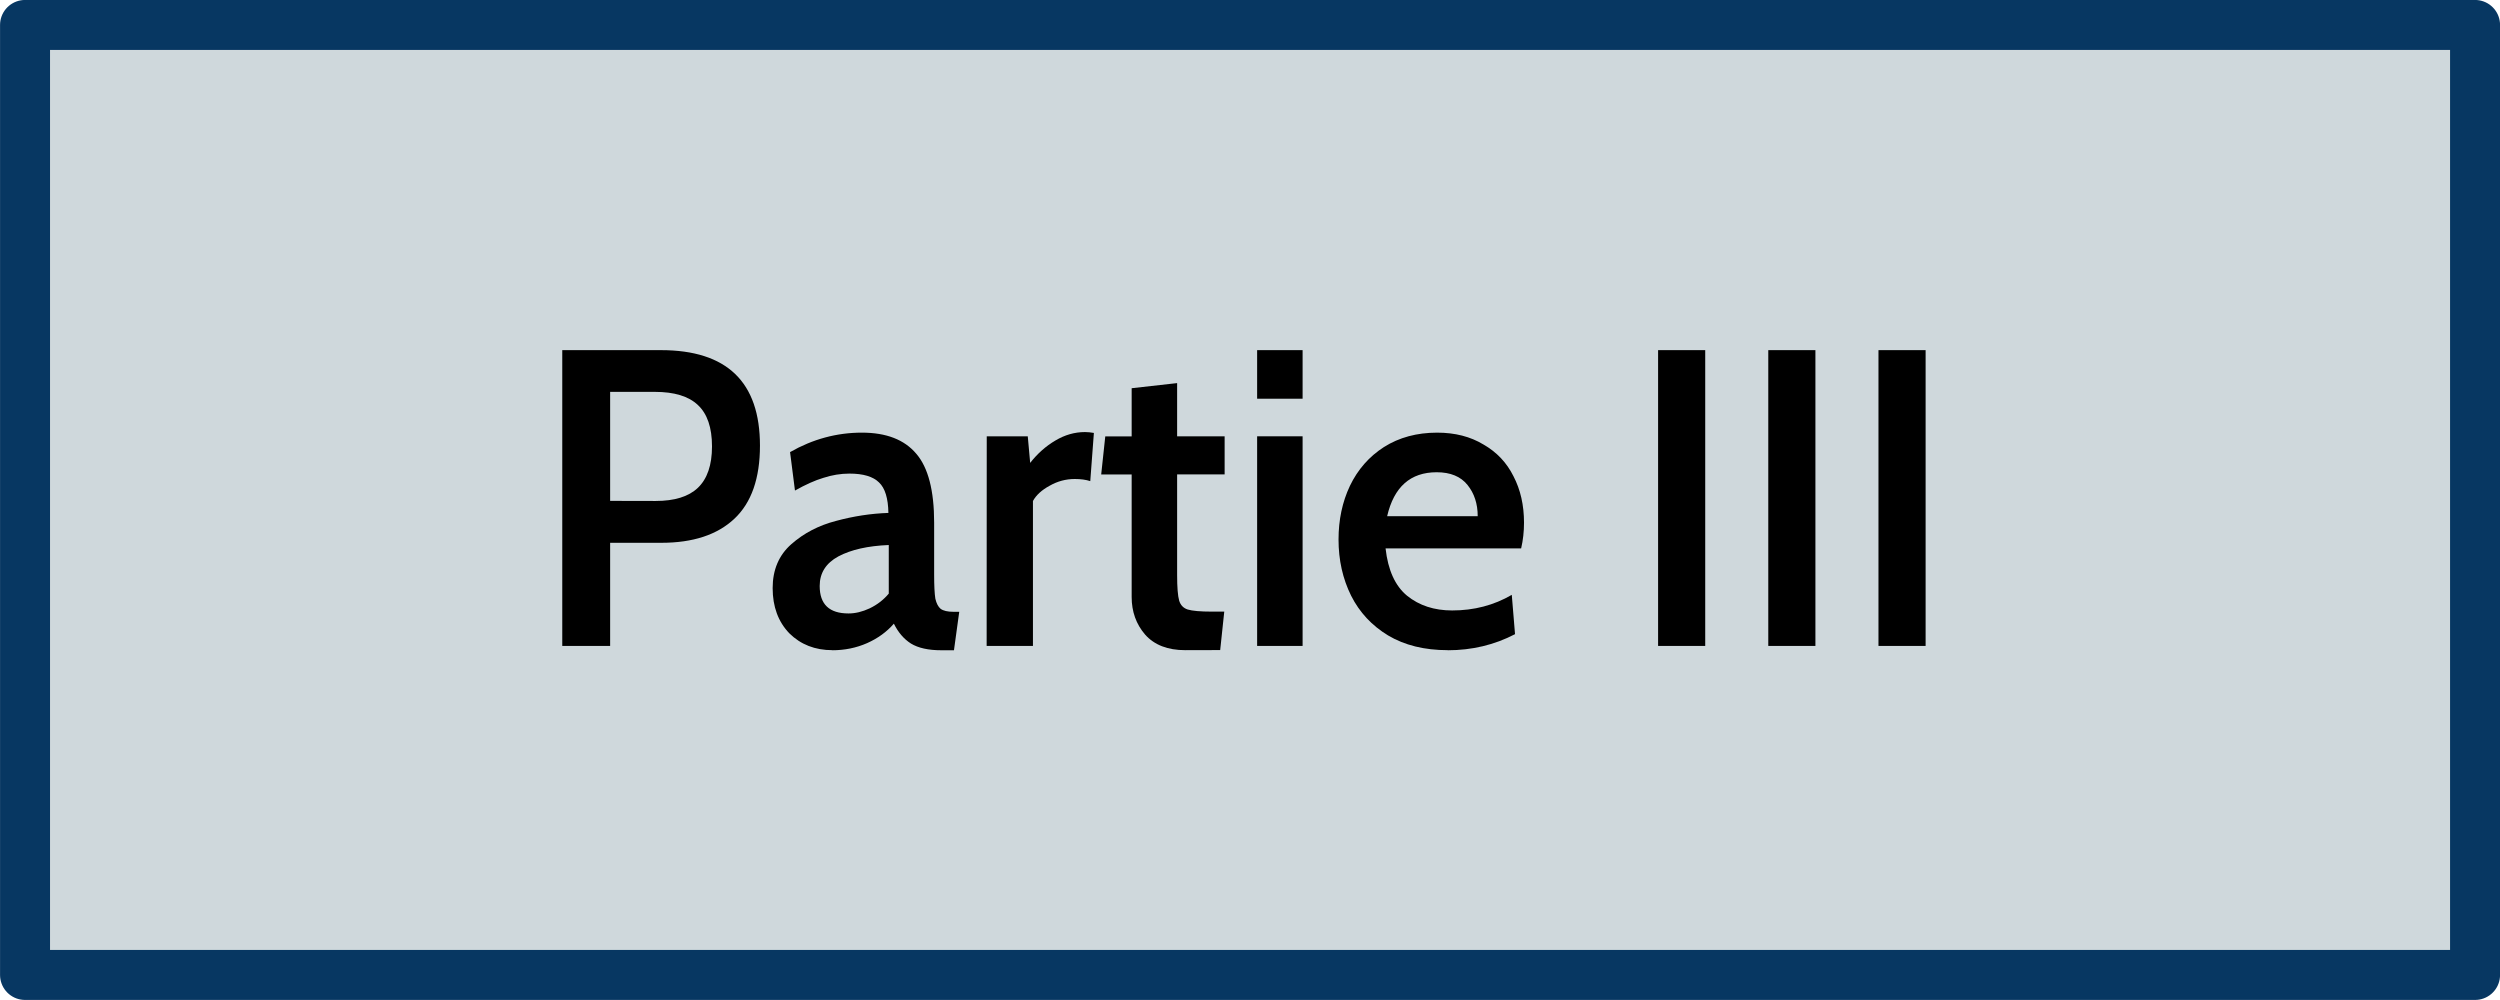 <?xml version="1.0" encoding="UTF-8" standalone="no"?>
<!-- Created with Inkscape (http://www.inkscape.org/) -->

<svg
   xmlns:dc="http://purl.org/dc/elements/1.1/"
   xmlns:cc="http://creativecommons.org/ns#"
   xmlns:rdf="http://www.w3.org/1999/02/22-rdf-syntax-ns#"
   xmlns:svg="http://www.w3.org/2000/svg"
   xmlns="http://www.w3.org/2000/svg"
   xmlns:sodipodi="http://sodipodi.sourceforge.net/DTD/sodipodi-0.dtd"
   xmlns:inkscape="http://www.inkscape.org/namespaces/inkscape"
   width="100"
   height="40"
   viewBox="0 0 26.458 10.583"
   version="1.1"
   id="svg947"
   inkscape:version="0.92.4 (5da689c313, 2019-01-14)"
   sodipodi:docname="Partie3.svg">
  <defs
     id="defs941" />
  <sodipodi:namedview
     id="base"
     pagecolor="#ffffff"
     bordercolor="#666666"
     borderopacity="1.0"
     inkscape:pageopacity="0.0"
     inkscape:pageshadow="2"
     inkscape:zoom="1.1197266"
     inkscape:cx="-74.247329"
     inkscape:cy="-111.78087"
     inkscape:document-units="px"
     inkscape:current-layer="layer1"
     showgrid="false"
     units="px"
     fit-margin-top="0"
     fit-margin-left="0"
     fit-margin-right="0"
     fit-margin-bottom="0"
     inkscape:window-width="1920"
     inkscape:window-height="1017"
     inkscape:window-x="-8"
     inkscape:window-y="-8"
     inkscape:window-maximized="1" />
  <g
     inkscape:label="Calque 1"
     inkscape:groupmode="layer"
     id="layer1"
     transform="translate(-23.872,-108.675)">
    <g
       transform="translate(23.872,-138.055)"
       id="g1134">
      <path
         style="fill:#cfd8dc;fill-opacity:1;stroke:#073762;stroke-width:0.529;stroke-linecap:round;stroke-linejoin:round;stroke-miterlimit:4;stroke-dasharray:none;stroke-opacity:1"
         d="M 0.265,246.994 H 26.194 v 10.054 H 0.265 Z"
         id="rect10-1-7" />
      <g
         aria-label="Partie III"
         transform="scale(0.98,1.02)"
         style="font-style:normal;font-variant:normal;font-weight:600;font-stretch:normal;font-size:4.384px;line-height:1.25;font-family:Cabin;-inkscape-font-specification:'Cabin, Semi-Bold';font-variant-ligatures:normal;font-variant-caps:normal;font-variant-numeric:normal;font-feature-settings:normal;text-align:start;letter-spacing:0px;word-spacing:0px;writing-mode:lr-tb;text-anchor:start;fill:#000000;fill-opacity:1;stroke:none;stroke-width:0.273"
         id="text819-2-5">
        <path
           d="m 6.072,245.525 h 1.065 q 1.07,0 1.07,0.991 0,0.509 -0.276,0.758 -0.276,0.25 -0.789,0.25 H 6.589 v 1.07 H 6.072 Z m 1.008,1.565 q 0.307,0 0.456,-0.136 0.153,-0.14 0.153,-0.43 0,-0.294 -0.153,-0.43 -0.149,-0.136 -0.465,-0.136 H 6.589 v 1.131 z"
           style="font-style:normal;font-variant:normal;font-weight:600;font-stretch:normal;font-size:4.384px;font-family:Cabin;-inkscape-font-specification:'Cabin, Semi-Bold';font-variant-ligatures:normal;font-variant-caps:normal;font-variant-numeric:normal;font-feature-settings:normal;text-align:start;writing-mode:lr-tb;text-anchor:start;stroke-width:0.273"
           id="path12" />
        <path
           d="m 8.989,248.638 q -0.281,0 -0.465,-0.175 -0.18,-0.18 -0.18,-0.469 0,-0.285 0.202,-0.456 0.202,-0.171 0.482,-0.241 0.285,-0.074 0.566,-0.083 -0.004,-0.228 -0.101,-0.316 -0.096,-0.092 -0.32,-0.092 -0.14,0 -0.281,0.044 -0.136,0.039 -0.307,0.132 l -0.053,-0.399 q 0.368,-0.202 0.776,-0.202 0.395,0 0.587,0.219 0.193,0.215 0.193,0.715 v 0.539 q 0,0.171 0.013,0.25 0.018,0.074 0.057,0.105 0.044,0.031 0.14,0.031 h 0.061 l -0.057,0.399 h -0.136 q -0.21,0 -0.329,-0.07 -0.114,-0.07 -0.184,-0.206 -0.114,0.127 -0.289,0.202 -0.175,0.074 -0.377,0.074 z m 0.175,-0.381 q 0.11,0 0.228,-0.053 0.123,-0.057 0.206,-0.153 v -0.504 q -0.338,0.013 -0.544,0.118 -0.202,0.105 -0.202,0.307 0,0.285 0.311,0.285 z"
           style="font-style:normal;font-variant:normal;font-weight:600;font-stretch:normal;font-size:4.384px;font-family:Cabin;-inkscape-font-specification:'Cabin, Semi-Bold';font-variant-ligatures:normal;font-variant-caps:normal;font-variant-numeric:normal;font-feature-settings:normal;text-align:start;writing-mode:lr-tb;text-anchor:start;stroke-width:0.273"
           id="path14" />
        <path
           d="m 10.656,246.419 h 0.443 l 0.026,0.276 q 0.118,-0.145 0.272,-0.232 0.153,-0.088 0.32,-0.088 0.044,0 0.096,0.009 l -0.039,0.5 q -0.07,-0.022 -0.167,-0.022 -0.145,0 -0.272,0.07 -0.127,0.066 -0.18,0.158 v 1.504 h -0.5 z"
           style="font-style:normal;font-variant:normal;font-weight:600;font-stretch:normal;font-size:4.384px;font-family:Cabin;-inkscape-font-specification:'Cabin, Semi-Bold';font-variant-ligatures:normal;font-variant-caps:normal;font-variant-numeric:normal;font-feature-settings:normal;text-align:start;writing-mode:lr-tb;text-anchor:start;stroke-width:0.273"
           id="path16" />
        <path
           d="m 12.8,248.638 q -0.285,0 -0.434,-0.162 -0.145,-0.162 -0.145,-0.39 v -1.271 h -0.329 l 0.044,-0.395 h 0.285 v -0.5 l 0.491,-0.053 v 0.552 h 0.513 v 0.395 h -0.513 v 1.043 q 0,0.193 0.022,0.267 0.022,0.07 0.092,0.092 0.075,0.022 0.263,0.022 h 0.132 l -0.044,0.399 z"
           style="font-style:normal;font-variant:normal;font-weight:600;font-stretch:normal;font-size:4.384px;font-family:Cabin;-inkscape-font-specification:'Cabin, Semi-Bold';font-variant-ligatures:normal;font-variant-caps:normal;font-variant-numeric:normal;font-feature-settings:normal;text-align:start;writing-mode:lr-tb;text-anchor:start;stroke-width:0.273"
           id="path18" />
        <path
           d="m 13.576,245.525 h 0.491 v 0.504 h -0.491 z m 0,0.894 h 0.491 v 2.175 h -0.491 z"
           style="font-style:normal;font-variant:normal;font-weight:600;font-stretch:normal;font-size:4.384px;font-family:Cabin;-inkscape-font-specification:'Cabin, Semi-Bold';font-variant-ligatures:normal;font-variant-caps:normal;font-variant-numeric:normal;font-feature-settings:normal;text-align:start;writing-mode:lr-tb;text-anchor:start;stroke-width:0.273"
           id="path20" />
        <path
           d="m 15.634,248.638 q -0.377,0 -0.644,-0.153 -0.263,-0.153 -0.399,-0.412 -0.136,-0.263 -0.136,-0.583 0,-0.307 0.123,-0.557 0.127,-0.254 0.368,-0.403 0.246,-0.149 0.574,-0.149 0.289,0 0.5,0.123 0.215,0.118 0.324,0.329 0.114,0.21 0.114,0.482 0,0.14 -0.031,0.267 H 14.963 q 0.039,0.338 0.232,0.491 0.197,0.153 0.487,0.153 0.355,0 0.644,-0.162 l 0.035,0.408 q -0.333,0.167 -0.728,0.167 z m 0.324,-1.39 q 0,-0.193 -0.11,-0.324 -0.11,-0.132 -0.333,-0.132 -0.425,0 -0.535,0.456 z"
           style="font-style:normal;font-variant:normal;font-weight:600;font-stretch:normal;font-size:4.384px;font-family:Cabin;-inkscape-font-specification:'Cabin, Semi-Bold';font-variant-ligatures:normal;font-variant-caps:normal;font-variant-numeric:normal;font-feature-settings:normal;text-align:start;writing-mode:lr-tb;text-anchor:start;stroke-width:0.273"
           id="path22" />
        <path
           d="m 17.906,245.525 h 0.509 v 3.069 H 17.906 Z"
           style="font-style:normal;font-variant:normal;font-weight:600;font-stretch:normal;font-size:4.384px;font-family:Cabin;-inkscape-font-specification:'Cabin, Semi-Bold';font-variant-ligatures:normal;font-variant-caps:normal;font-variant-numeric:normal;font-feature-settings:normal;text-align:start;writing-mode:lr-tb;text-anchor:start;stroke-width:0.273"
           id="path24" />
        <path
           d="m 19.096,245.525 h 0.509 v 3.069 h -0.509 z"
           style="font-style:normal;font-variant:normal;font-weight:600;font-stretch:normal;font-size:4.384px;font-family:Cabin;-inkscape-font-specification:'Cabin, Semi-Bold';font-variant-ligatures:normal;font-variant-caps:normal;font-variant-numeric:normal;font-feature-settings:normal;text-align:start;writing-mode:lr-tb;text-anchor:start;stroke-width:0.273"
           id="path26" />
        <path
           d="m 20.286,245.525 h 0.509 v 3.069 h -0.509 z"
           style="font-style:normal;font-variant:normal;font-weight:600;font-stretch:normal;font-size:4.384px;font-family:Cabin;-inkscape-font-specification:'Cabin, Semi-Bold';font-variant-ligatures:normal;font-variant-caps:normal;font-variant-numeric:normal;font-feature-settings:normal;text-align:start;writing-mode:lr-tb;text-anchor:start;stroke-width:0.273"
           id="path28" />
      </g>
    </g>
  </g>
</svg>
